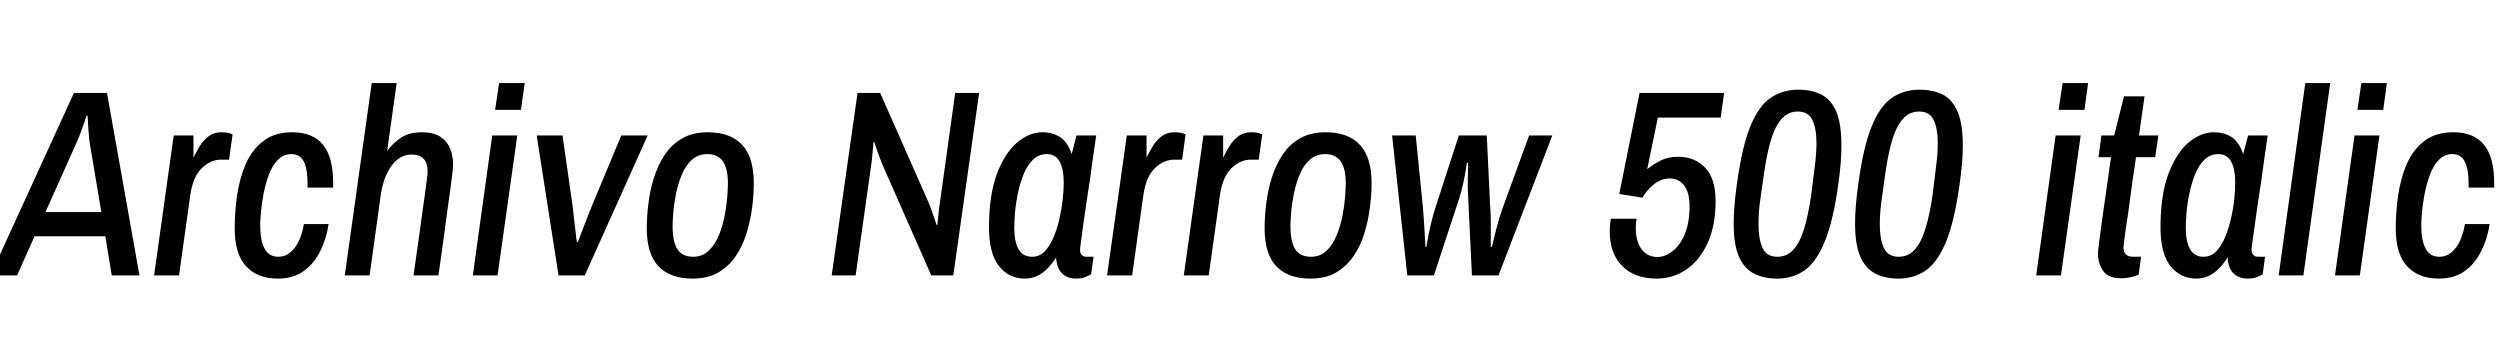 <svg xmlns="http://www.w3.org/2000/svg" xmlns:xlink="http://www.w3.org/1999/xlink" width="225.504" height="32.328"><path fill="black" d="M1.54 24.84L-0.86 24.84L6.67 8.38L9.65 8.38L12.58 24.84L10.08 24.84L9.50 21.31L3.12 21.31L1.54 24.84ZM6.98 12.70L4.10 19.13L9.14 19.13L8.06 12.70Q8.02 12.29 7.98 11.76Q7.94 11.23 7.92 10.84Q7.90 10.44 7.90 10.44L7.90 10.44L7.80 10.44Q7.80 10.44 7.67 10.85Q7.54 11.26 7.34 11.78Q7.15 12.31 6.98 12.70L6.98 12.70ZM16.15 24.84L13.90 24.84L15.67 12.22L17.45 12.22L17.45 14.21Q17.71 13.70 18.02 13.18Q18.34 12.65 18.82 12.29Q19.30 11.93 19.99 11.93L19.99 11.93Q20.45 11.93 20.71 12.02Q20.98 12.12 20.98 12.12L20.98 12.12L20.66 14.40L19.94 14.40Q19.01 14.40 18.20 15.17Q17.40 15.94 17.16 17.62L17.16 17.62L16.15 24.84ZM25.06 25.13L25.06 25.13Q23.23 25.13 22.20 24.02Q21.17 22.92 21.17 20.59L21.17 20.59Q21.17 19.18 21.38 17.65Q21.60 16.13 22.15 14.83Q22.70 13.54 23.74 12.73Q24.77 11.93 26.35 11.93L26.35 11.93Q28.22 11.93 29.14 13.06Q30.05 14.18 30.05 16.51L30.05 16.51L30.05 16.92L27.74 16.92L27.74 16.54Q27.74 15.22 27.40 14.56Q27.05 13.90 26.28 13.90L26.28 13.90Q25.56 13.90 25.04 14.44Q24.53 14.98 24.23 15.82Q23.93 16.66 23.76 17.56Q23.59 18.46 23.53 19.21Q23.47 19.97 23.47 20.33L23.47 20.33Q23.47 21.70 23.87 22.43Q24.26 23.16 25.10 23.16L25.10 23.16Q25.73 23.16 26.21 22.75Q26.69 22.34 26.99 21.66Q27.29 20.98 27.41 20.21L27.41 20.21L29.64 20.21Q29.45 21.50 28.90 22.63Q28.34 23.76 27.41 24.44Q26.47 25.13 25.06 25.13ZM33.34 24.84L31.10 24.84L33.53 7.49L35.78 7.49L34.92 13.63Q35.33 13.03 36.08 12.48Q36.84 11.93 38.04 11.93L38.04 11.93Q39.07 11.93 39.70 12.32Q40.32 12.72 40.60 13.40Q40.87 14.09 40.87 14.88L40.87 14.88Q40.87 15.07 40.80 15.67Q40.73 16.27 40.61 17.16Q40.49 18.05 40.34 19.08Q40.20 20.11 40.06 21.18Q39.91 22.25 39.78 23.20Q39.65 24.14 39.55 24.84L39.55 24.84L37.30 24.84Q37.39 24.19 37.52 23.29Q37.66 22.39 37.79 21.40Q37.92 20.40 38.06 19.42Q38.21 18.43 38.32 17.59Q38.42 16.75 38.50 16.20Q38.57 15.65 38.57 15.50L38.57 15.50Q38.57 14.69 38.21 14.32Q37.85 13.94 37.13 13.94L37.13 13.94Q36.05 13.94 35.32 14.95Q34.58 15.96 34.34 17.62L34.34 17.62L33.34 24.84ZM44.88 24.84L42.65 24.84L44.40 12.22L46.66 12.22L44.88 24.84ZM46.99 9.91L44.66 9.91L45.02 7.49L47.33 7.49L46.99 9.91ZM52.75 24.84L50.38 24.84L48.41 12.22L50.74 12.22L51.65 18.58Q51.70 18.94 51.74 19.39Q51.79 19.85 51.85 20.32Q51.91 20.78 51.95 21.17Q51.98 21.55 52.03 21.82L52.03 21.82L52.13 21.82Q52.22 21.55 52.38 21.17Q52.54 20.78 52.70 20.33Q52.87 19.87 53.05 19.42Q53.23 18.96 53.38 18.60L53.38 18.60L56.04 12.22L58.42 12.22L52.75 24.84ZM62.47 25.13L62.47 25.13Q60.46 25.13 59.40 24.02Q58.34 22.92 58.34 20.59L58.34 20.59Q58.34 19.54 58.49 18.35Q58.63 17.16 58.99 16.02Q59.35 14.88 59.96 13.96Q60.58 13.03 61.54 12.48Q62.50 11.93 63.84 11.93L63.84 11.93Q65.88 11.93 66.94 13.06Q67.99 14.18 67.99 16.51L67.99 16.51Q67.99 17.57 67.84 18.76Q67.68 19.94 67.33 21.07Q66.98 22.20 66.36 23.11Q65.74 24.02 64.79 24.58Q63.84 25.13 62.47 25.13ZM62.52 23.16L62.52 23.16Q63.36 23.16 63.92 22.62Q64.49 22.08 64.84 21.24Q65.18 20.40 65.36 19.48Q65.54 18.55 65.60 17.75Q65.66 16.94 65.66 16.54L65.66 16.54Q65.66 15.22 65.21 14.56Q64.75 13.90 63.82 13.90L63.82 13.90Q62.98 13.90 62.40 14.42Q61.82 14.95 61.49 15.78Q61.15 16.61 60.97 17.51Q60.79 18.41 60.73 19.19Q60.67 19.97 60.67 20.40L60.67 20.40Q60.67 21.79 61.10 22.48Q61.54 23.16 62.52 23.16ZM77.18 24.84L75.02 24.84L77.35 8.38L79.39 8.38L83.78 18.31Q83.90 18.60 84.07 19.08Q84.24 19.56 84.36 19.93Q84.48 20.30 84.48 20.30L84.48 20.30L84.55 20.28Q84.55 20.28 84.59 19.90Q84.62 19.51 84.68 19.04Q84.74 18.58 84.77 18.36L84.77 18.36L86.16 8.38L88.32 8.38L85.99 24.84L84 24.84L79.58 14.81Q79.46 14.50 79.28 14.03Q79.10 13.56 78.98 13.18Q78.86 12.79 78.86 12.79L78.86 12.79L78.79 12.84Q78.79 12.84 78.76 13.20Q78.72 13.56 78.68 14.02Q78.65 14.47 78.60 14.76L78.60 14.76L77.18 24.84ZM92.45 25.13L92.45 25.13Q91.01 25.13 90.11 24Q89.21 22.87 89.21 20.52L89.21 20.52Q89.21 17.57 89.93 15.67Q90.65 13.78 91.75 12.85Q92.86 11.93 94.03 11.93L94.03 11.93Q94.94 11.93 95.63 12.37Q96.31 12.82 96.67 13.90L96.67 13.90L97.10 12.22L98.88 12.22Q98.88 12.22 98.80 12.76Q98.71 13.30 98.59 14.20Q98.47 15.10 98.32 16.18Q98.16 17.26 97.99 18.34Q97.82 19.42 97.70 20.34Q97.58 21.26 97.50 21.84Q97.42 22.42 97.42 22.49L97.42 22.49Q97.42 22.85 97.58 23.00Q97.75 23.16 97.99 23.16L97.99 23.16L98.64 23.16L98.42 24.74Q98.23 24.86 97.88 25.00Q97.54 25.13 97.06 25.13L97.06 25.13Q96.29 25.13 95.81 24.67Q95.33 24.22 95.26 23.23L95.26 23.23Q94.63 24.22 93.94 24.67Q93.24 25.13 92.45 25.13ZM93.10 23.16L93.10 23.16Q93.77 23.16 94.25 22.66Q94.73 22.15 95.05 21.36Q95.38 20.57 95.58 19.66Q95.78 18.74 95.87 17.90Q95.95 17.06 95.95 16.49L95.95 16.49Q95.95 15.24 95.58 14.57Q95.21 13.90 94.42 13.90L94.42 13.90Q93.70 13.90 93.18 14.40Q92.66 14.90 92.34 15.70Q92.02 16.49 91.82 17.40Q91.63 18.31 91.56 19.14Q91.49 19.97 91.49 20.52L91.49 20.52Q91.49 21.82 91.88 22.49Q92.28 23.16 93.10 23.16ZM102.12 24.84L99.86 24.84L101.64 12.22L103.42 12.22L103.42 14.21Q103.68 13.70 103.99 13.18Q104.30 12.65 104.78 12.29Q105.26 11.93 105.96 11.93L105.96 11.93Q106.42 11.93 106.68 12.02Q106.94 12.12 106.94 12.12L106.94 12.12L106.63 14.40L105.91 14.40Q104.98 14.40 104.17 15.17Q103.37 15.94 103.13 17.62L103.13 17.62L102.12 24.84ZM109.03 24.84L106.78 24.84L108.55 12.22L110.33 12.22L110.33 14.21Q110.59 13.70 110.90 13.18Q111.22 12.65 111.70 12.29Q112.18 11.93 112.87 11.93L112.87 11.93Q113.33 11.93 113.59 12.02Q113.86 12.12 113.86 12.12L113.86 12.12L113.54 14.40L112.82 14.40Q111.89 14.40 111.08 15.17Q110.28 15.94 110.04 17.62L110.04 17.62L109.03 24.84ZM118.20 25.13L118.20 25.13Q116.18 25.13 115.13 24.02Q114.07 22.92 114.07 20.59L114.07 20.59Q114.07 19.54 114.22 18.35Q114.36 17.16 114.72 16.02Q115.08 14.88 115.69 13.96Q116.30 13.03 117.26 12.48Q118.22 11.93 119.57 11.93L119.57 11.93Q121.61 11.93 122.66 13.06Q123.72 14.18 123.72 16.51L123.72 16.51Q123.72 17.57 123.56 18.76Q123.41 19.94 123.06 21.07Q122.71 22.20 122.09 23.11Q121.46 24.02 120.52 24.58Q119.57 25.13 118.20 25.13ZM118.25 23.16L118.25 23.16Q119.09 23.16 119.65 22.62Q120.22 22.08 120.56 21.24Q120.91 20.40 121.09 19.48Q121.27 18.55 121.33 17.75Q121.39 16.94 121.39 16.54L121.39 16.54Q121.39 15.22 120.94 14.56Q120.48 13.90 119.54 13.90L119.54 13.90Q118.70 13.90 118.13 14.42Q117.55 14.95 117.22 15.78Q116.88 16.61 116.70 17.51Q116.52 18.41 116.46 19.19Q116.40 19.97 116.40 20.40L116.40 20.40Q116.40 21.79 116.83 22.48Q117.26 23.16 118.25 23.16ZM129.34 24.84L126.94 24.84L125.57 12.22L127.70 12.22L128.35 18.72Q128.40 19.22 128.44 19.91Q128.47 20.59 128.52 21.23Q128.57 21.86 128.57 22.27L128.57 22.27L128.66 22.27Q128.66 22.27 128.76 21.70Q128.86 21.12 129.05 20.29Q129.24 19.46 129.48 18.72L129.48 18.72L131.59 12.22L134.11 12.22L134.42 18.74Q134.45 18.94 134.46 19.30Q134.47 19.66 134.47 20.11Q134.47 20.57 134.47 21.11Q134.47 21.65 134.47 22.27L134.47 22.27L134.57 22.27Q134.57 22.27 134.65 21.94Q134.74 21.60 134.87 21.05Q135.00 20.50 135.18 19.88Q135.36 19.27 135.55 18.74L135.55 18.74L137.93 12.22L140.02 12.22L135.17 24.84L132.77 24.84L132.41 17.33Q132.38 16.78 132.40 16.16Q132.41 15.55 132.42 15.12Q132.43 14.69 132.43 14.69L132.43 14.69L132.31 14.69Q132.31 14.69 132.23 15.24Q132.14 15.79 131.98 16.56Q131.81 17.33 131.59 18L131.59 18L129.34 24.84ZM149.42 25.13L149.42 25.13Q147.46 25.13 146.33 24Q145.20 22.87 145.20 20.88L145.20 20.88Q145.20 20.62 145.22 20.33Q145.25 20.04 145.30 19.73L145.30 19.73L147.62 19.73Q147.55 20.16 147.55 20.57L147.55 20.57Q147.55 21.79 148.08 22.49Q148.61 23.18 149.50 23.18L149.50 23.18Q150.17 23.18 150.84 22.68Q151.51 22.18 151.96 21.14Q152.40 20.11 152.40 18.58L152.40 18.58Q152.40 17.38 151.92 16.74Q151.44 16.10 150.62 16.10L150.62 16.10Q149.88 16.10 149.24 16.58Q148.61 17.06 148.15 17.83L148.15 17.83L146.06 17.50L147.89 8.38L155.52 8.38L155.21 10.61L149.54 10.61L148.58 15.26Q149.02 14.90 149.72 14.52Q150.43 14.14 151.39 14.14L151.39 14.14Q152.86 14.14 153.80 15.12Q154.75 16.10 154.75 18.14L154.75 18.14Q154.75 20.35 154.03 21.92Q153.31 23.50 152.11 24.31Q150.91 25.13 149.42 25.13ZM160.30 25.13L160.30 25.13Q159.10 25.13 158.22 24.68Q157.34 24.24 156.86 23.16Q156.38 22.08 156.38 20.16L156.38 20.16Q156.38 18.67 156.67 16.61L156.67 16.61Q157.13 13.25 157.88 11.40Q158.64 9.55 159.72 8.82Q160.80 8.09 162.19 8.09L162.19 8.09Q163.42 8.09 164.29 8.53Q165.17 8.98 165.64 10.08Q166.10 11.18 166.10 13.13L166.10 13.13Q166.10 13.87 166.03 14.74Q165.96 15.60 165.82 16.61L165.82 16.61Q165.36 19.94 164.59 21.80Q163.82 23.66 162.76 24.40Q161.69 25.13 160.30 25.13ZM160.32 23.16L160.32 23.16Q161.23 23.16 161.82 22.46Q162.41 21.77 162.78 20.48Q163.15 19.20 163.39 17.45L163.39 17.45Q163.56 16.08 163.67 15.23Q163.78 14.38 163.81 13.86Q163.85 13.34 163.85 12.96L163.85 12.96Q163.85 11.59 163.48 10.82Q163.10 10.06 162.17 10.06L162.17 10.06Q161.28 10.06 160.68 10.75Q160.08 11.45 159.71 12.73Q159.34 14.02 159.10 15.77L159.10 15.77Q158.95 16.85 158.83 17.65Q158.71 18.46 158.66 19.06Q158.62 19.66 158.62 20.21L158.62 20.21Q158.62 21.58 158.99 22.37Q159.36 23.16 160.32 23.16ZM171.24 25.13L171.24 25.13Q170.04 25.13 169.16 24.68Q168.29 24.24 167.81 23.16Q167.33 22.08 167.33 20.16L167.33 20.16Q167.33 18.67 167.62 16.61L167.62 16.61Q168.07 13.25 168.83 11.40Q169.58 9.55 170.66 8.82Q171.74 8.09 173.14 8.09L173.14 8.09Q174.36 8.09 175.24 8.53Q176.11 8.98 176.58 10.08Q177.05 11.18 177.05 13.13L177.05 13.13Q177.05 13.87 176.98 14.74Q176.90 15.60 176.76 16.61L176.76 16.61Q176.30 19.94 175.54 21.80Q174.77 23.66 173.70 24.40Q172.63 25.13 171.24 25.13ZM171.26 23.16L171.26 23.16Q172.18 23.16 172.76 22.46Q173.35 21.77 173.72 20.48Q174.10 19.20 174.34 17.45L174.34 17.45Q174.50 16.08 174.61 15.23Q174.72 14.38 174.76 13.86Q174.79 13.34 174.79 12.96L174.79 12.96Q174.79 11.59 174.42 10.82Q174.05 10.06 173.11 10.06L173.11 10.06Q172.22 10.06 171.62 10.75Q171.02 11.45 170.65 12.73Q170.28 14.02 170.04 15.77L170.04 15.77Q169.90 16.85 169.78 17.65Q169.66 18.46 169.61 19.06Q169.56 19.66 169.56 20.21L169.56 20.21Q169.56 21.58 169.93 22.37Q170.30 23.16 171.26 23.16ZM185.90 24.84L183.67 24.84L185.42 12.22L187.68 12.22L185.90 24.84ZM188.02 9.91L185.69 9.91L186.05 7.49L188.35 7.49L188.02 9.91ZM191.35 25.10L191.35 25.10Q190.15 25.10 189.70 24.43Q189.24 23.76 189.24 22.87L189.24 22.87Q189.24 22.73 189.32 22.04Q189.41 21.36 189.54 20.36Q189.67 19.37 189.83 18.30Q189.98 17.23 190.12 16.30Q190.25 15.36 190.33 14.77Q190.42 14.18 190.42 14.18L190.42 14.18L189.29 14.18L189.55 12.22L190.70 12.22L191.59 8.69L193.44 8.69L192.94 12.22L194.69 12.22L194.40 14.18L192.67 14.18Q192.67 14.18 192.59 14.76Q192.50 15.34 192.37 16.22Q192.24 17.11 192.11 18.14Q191.98 19.18 191.83 20.09Q191.69 21 191.62 21.62Q191.54 22.25 191.54 22.30L191.54 22.30Q191.54 23.16 192.41 23.16L192.41 23.16L193.13 23.16L192.91 24.77Q192.62 24.91 192.18 25.01Q191.74 25.10 191.35 25.10ZM198.12 25.13L198.12 25.13Q196.68 25.13 195.78 24Q194.88 22.87 194.88 20.52L194.88 20.52Q194.88 17.57 195.60 15.67Q196.32 13.78 197.42 12.85Q198.53 11.93 199.70 11.93L199.70 11.93Q200.62 11.93 201.30 12.37Q201.98 12.82 202.34 13.90L202.34 13.90L202.78 12.22L204.55 12.22Q204.55 12.22 204.47 12.76Q204.38 13.30 204.26 14.20Q204.14 15.10 203.99 16.18Q203.83 17.26 203.66 18.34Q203.50 19.42 203.38 20.34Q203.26 21.26 203.17 21.84Q203.09 22.42 203.09 22.49L203.09 22.49Q203.09 22.85 203.26 23.00Q203.42 23.16 203.66 23.16L203.66 23.16L204.31 23.16L204.10 24.74Q203.90 24.86 203.56 25.00Q203.21 25.13 202.73 25.13L202.73 25.13Q201.96 25.13 201.48 24.67Q201 24.22 200.93 23.23L200.93 23.23Q200.30 24.22 199.61 24.67Q198.91 25.13 198.12 25.13ZM198.77 23.16L198.77 23.16Q199.44 23.16 199.92 22.66Q200.40 22.15 200.72 21.36Q201.05 20.57 201.25 19.66Q201.46 18.74 201.54 17.90Q201.62 17.06 201.62 16.49L201.62 16.49Q201.62 15.24 201.25 14.57Q200.88 13.90 200.09 13.90L200.09 13.90Q199.37 13.90 198.85 14.40Q198.34 14.90 198.01 15.70Q197.69 16.49 197.50 17.40Q197.30 18.31 197.23 19.14Q197.16 19.97 197.16 20.52L197.16 20.52Q197.16 21.82 197.56 22.49Q197.95 23.16 198.77 23.16ZM207.77 24.84L205.54 24.84L207.94 7.49L210.19 7.49L207.77 24.84ZM212.86 24.84L210.62 24.84L212.38 12.22L214.63 12.22L212.86 24.84ZM214.97 9.91L212.64 9.91L213 7.49L215.30 7.49L214.97 9.91ZM219.98 25.13L219.98 25.13Q218.16 25.13 217.13 24.02Q216.10 22.92 216.10 20.59L216.10 20.59Q216.10 19.18 216.31 17.65Q216.53 16.13 217.08 14.83Q217.63 13.54 218.66 12.73Q219.70 11.93 221.28 11.93L221.28 11.93Q223.15 11.93 224.06 13.06Q224.98 14.18 224.98 16.51L224.98 16.51L224.98 16.92L222.67 16.92L222.67 16.54Q222.67 15.22 222.32 14.56Q221.98 13.90 221.21 13.90L221.21 13.90Q220.49 13.90 219.97 14.44Q219.46 14.98 219.16 15.82Q218.86 16.66 218.69 17.56Q218.52 18.46 218.46 19.21Q218.40 19.97 218.40 20.33L218.40 20.33Q218.40 21.70 218.80 22.43Q219.19 23.16 220.03 23.16L220.03 23.16Q220.66 23.16 221.14 22.75Q221.62 22.34 221.92 21.66Q222.22 20.98 222.34 20.21L222.34 20.21L224.57 20.21Q224.38 21.50 223.82 22.63Q223.27 23.76 222.34 24.44Q221.40 25.13 219.98 25.13Z"/></svg>